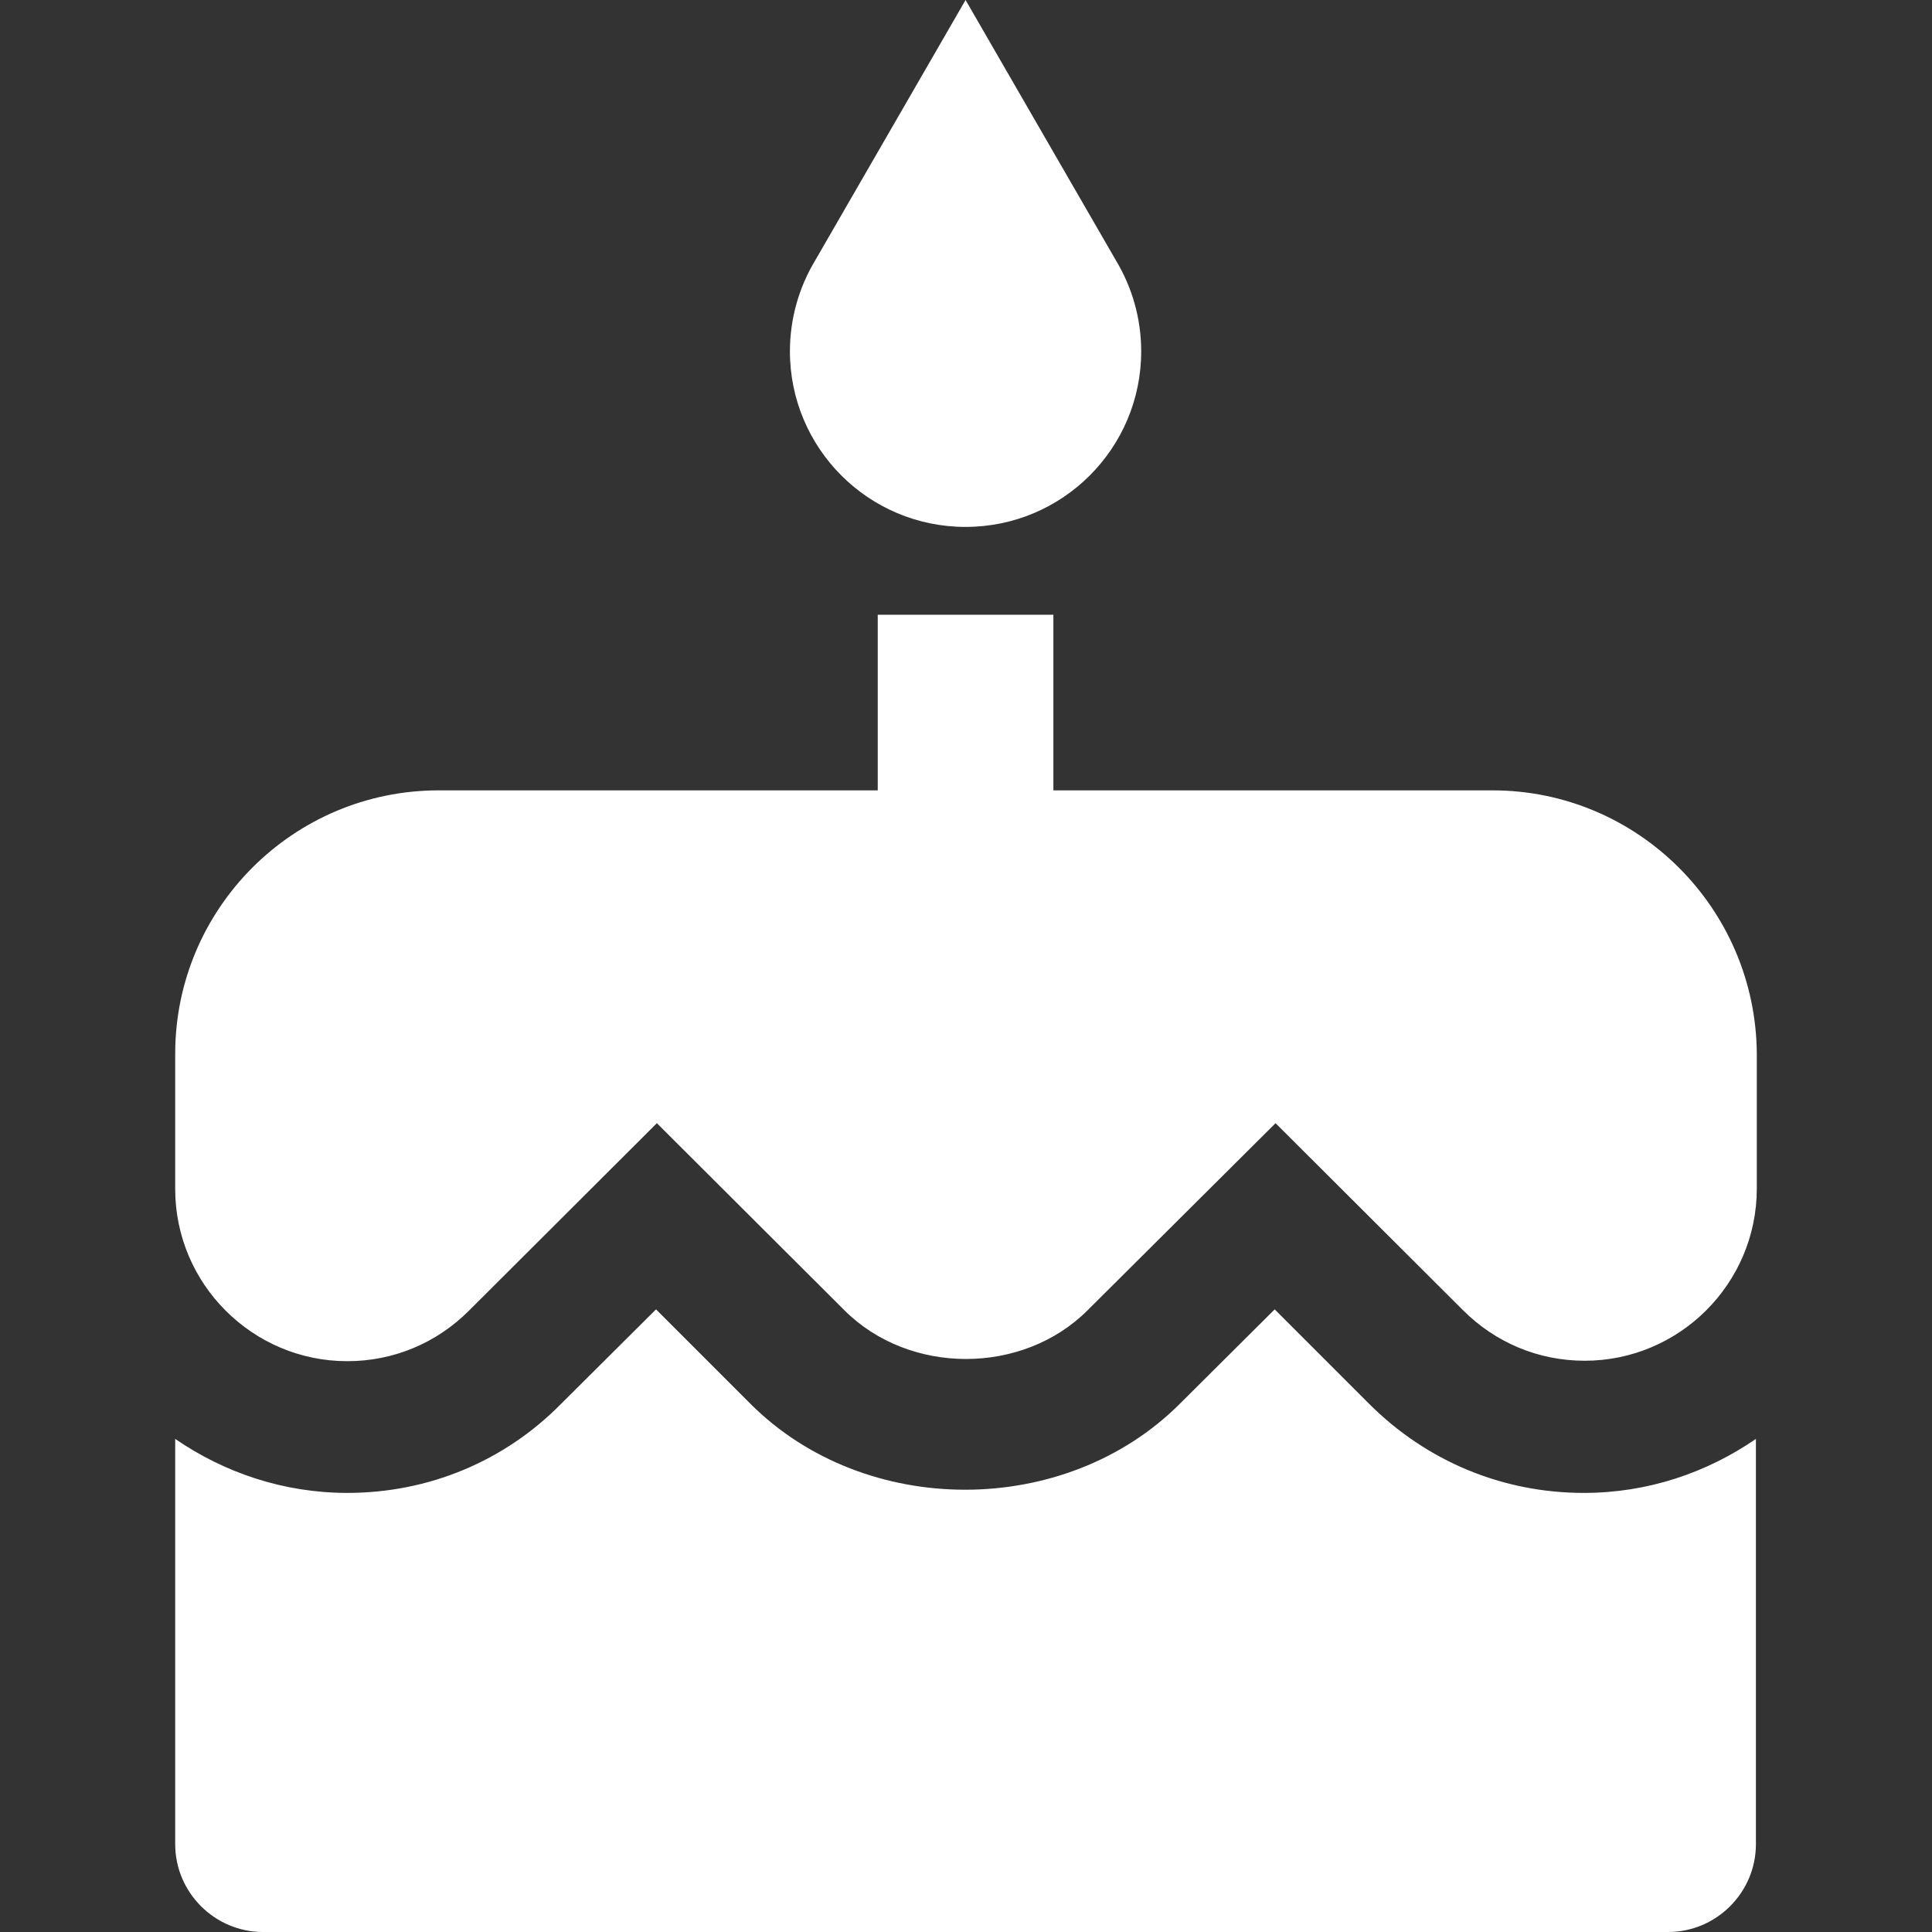 <?xml version="1.0" encoding="iso-8859-1"?>
<!-- Generator: Adobe Illustrator 19.0.0, SVG Export Plug-In . SVG Version: 6.00 Build 0)  -->
<svg xmlns="http://www.w3.org/2000/svg" xmlns:xlink="http://www.w3.org/1999/xlink"  fill="#ffffff" version="1.1" id="Capa_1" x="0px" y="0px" viewBox="0 0 469.333 469.333" style="enable-background:new 0 0 469.333 469.333;" xml:space="preserve" width="512px" height="512px">
<rect x="0" y="0" width="469.333" height="469.333" fill="#333333" stroke="none"/>
<g>
	<g>
		<g>
			<path d="M234.56,128c23.573,0,42.667-19.093,42.667-42.667c0-8-2.24-15.573-6.08-21.973L234.56,0l-36.587,63.36     c-3.84,6.4-6.08,13.973-6.08,21.973C191.893,108.907,210.987,128,234.56,128z"/>
			<path d="M362.56,192L362.56,192H255.893v-42.667h-42.667V192H106.56c-35.307,0-64,28.693-64,64v32.853     c0,23.04,18.773,41.813,41.813,41.813c11.2,0,21.653-4.373,29.547-12.267l45.653-45.547l45.547,45.44     c15.787,15.787,43.307,15.787,59.093,0l45.653-45.44l45.547,45.44c7.893,7.893,18.347,12.267,29.547,12.267     c23.04,0,41.813-18.773,41.813-41.813V256C426.56,220.693,397.867,192,362.56,192z" />
			<path d="M332.587,341.013L332.587,341.013l-22.933-22.933l-23.04,22.933c-27.84,27.84-76.48,27.84-104.32,0L159.36,318.08     l-23.04,22.933c-13.76,13.973-32.213,21.653-51.947,21.653c-15.467,0-29.867-4.907-41.813-13.12V448     c0,11.733,9.6,21.333,21.333,21.333h341.333c11.733,0,21.333-9.6,21.333-21.333v-98.453c-11.947,8.213-26.24,13.12-41.813,13.12     C365.013,362.667,346.56,354.987,332.587,341.013z" />
		</g>
	</g>
</g>
<g>
</g>
<g>
</g>
<g>
</g>
<g>
</g>
<g>
</g>
<g>
</g>
<g>
</g>
<g>
</g>
<g>
</g>
<g>
</g>
<g>
</g>
<g>
</g>
<g>
</g>
<g>
</g>
<g>
</g>
</svg>
